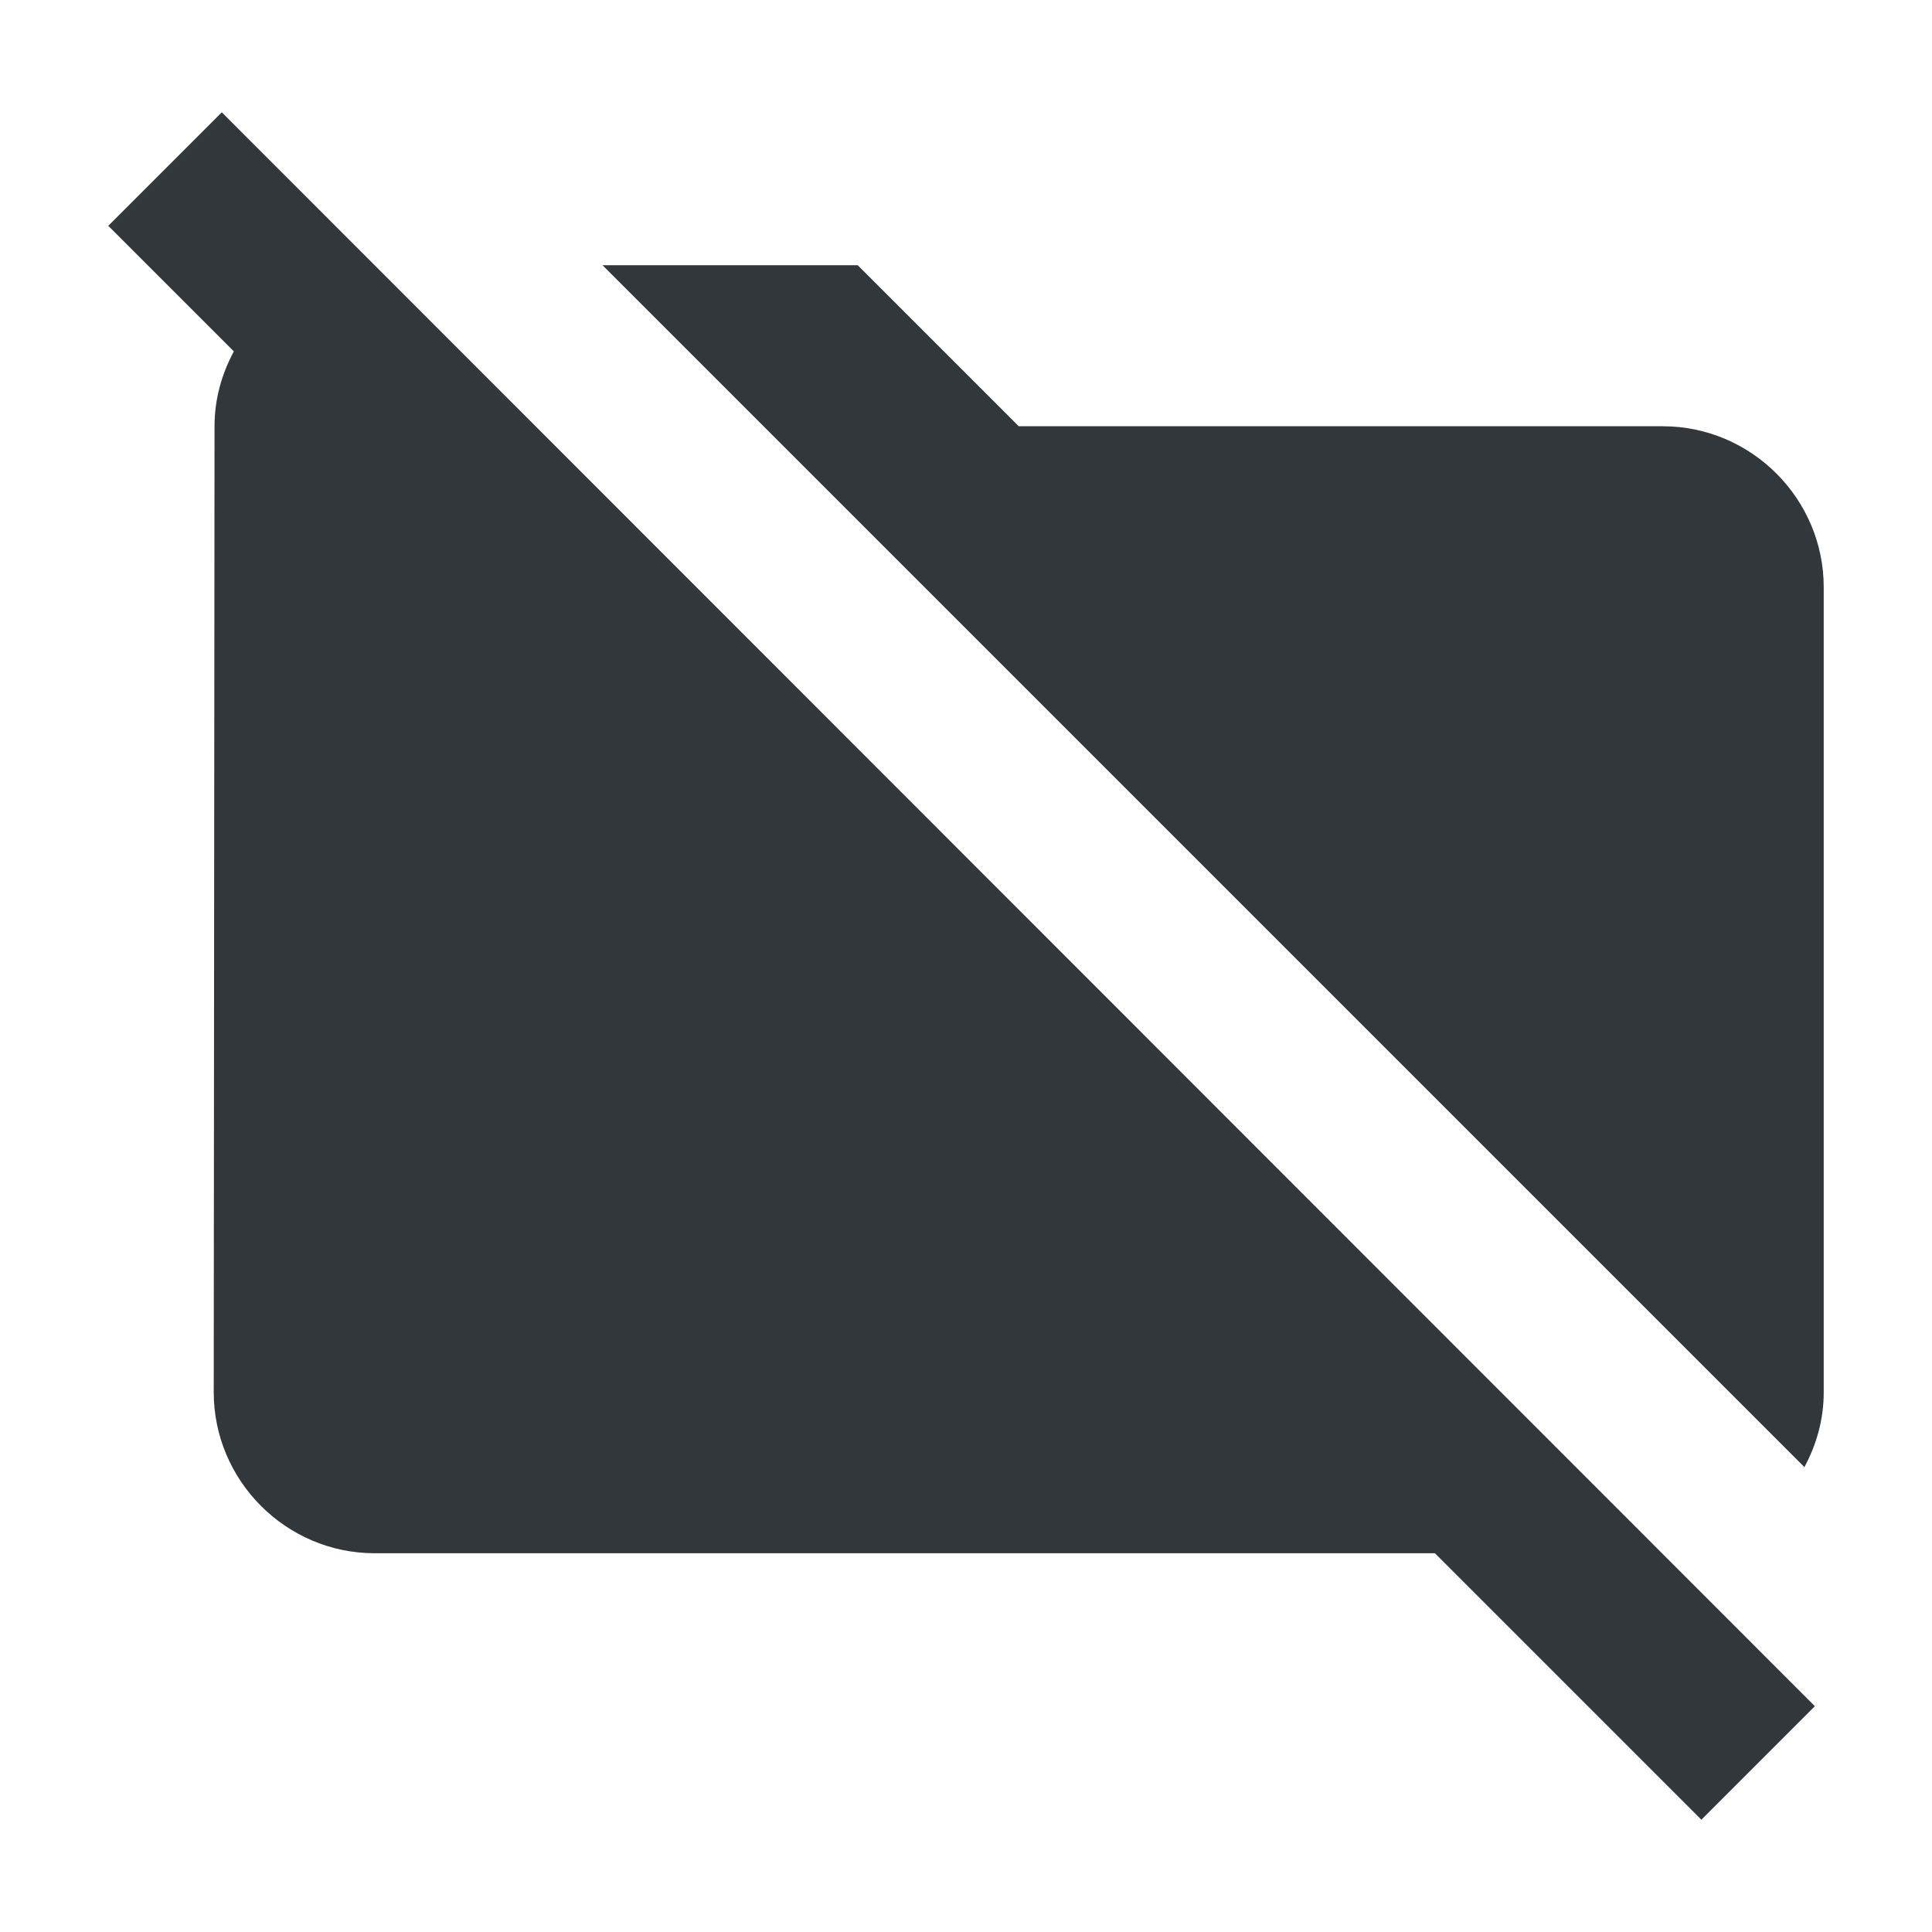 <svg width="24" height="24" viewBox="0 0 24 24" fill="none" xmlns="http://www.w3.org/2000/svg">
<path d="M20.655 5.295H12.655L10.655 3.295H7.485L22.415 18.225C22.565 17.945 22.655 17.635 22.655 17.295V7.295C22.655 6.195 21.755 5.295 20.655 5.295Z" fill="#31373A"/>
<path d="M2.755 1.395L1.345 2.805L2.905 4.365C2.755 4.645 2.665 4.955 2.665 5.295L2.655 17.295C2.655 18.395 3.555 19.295 4.655 19.295H17.825L21.135 22.605L22.545 21.195L2.755 1.395Z" fill="#31373A"/>
</svg>
